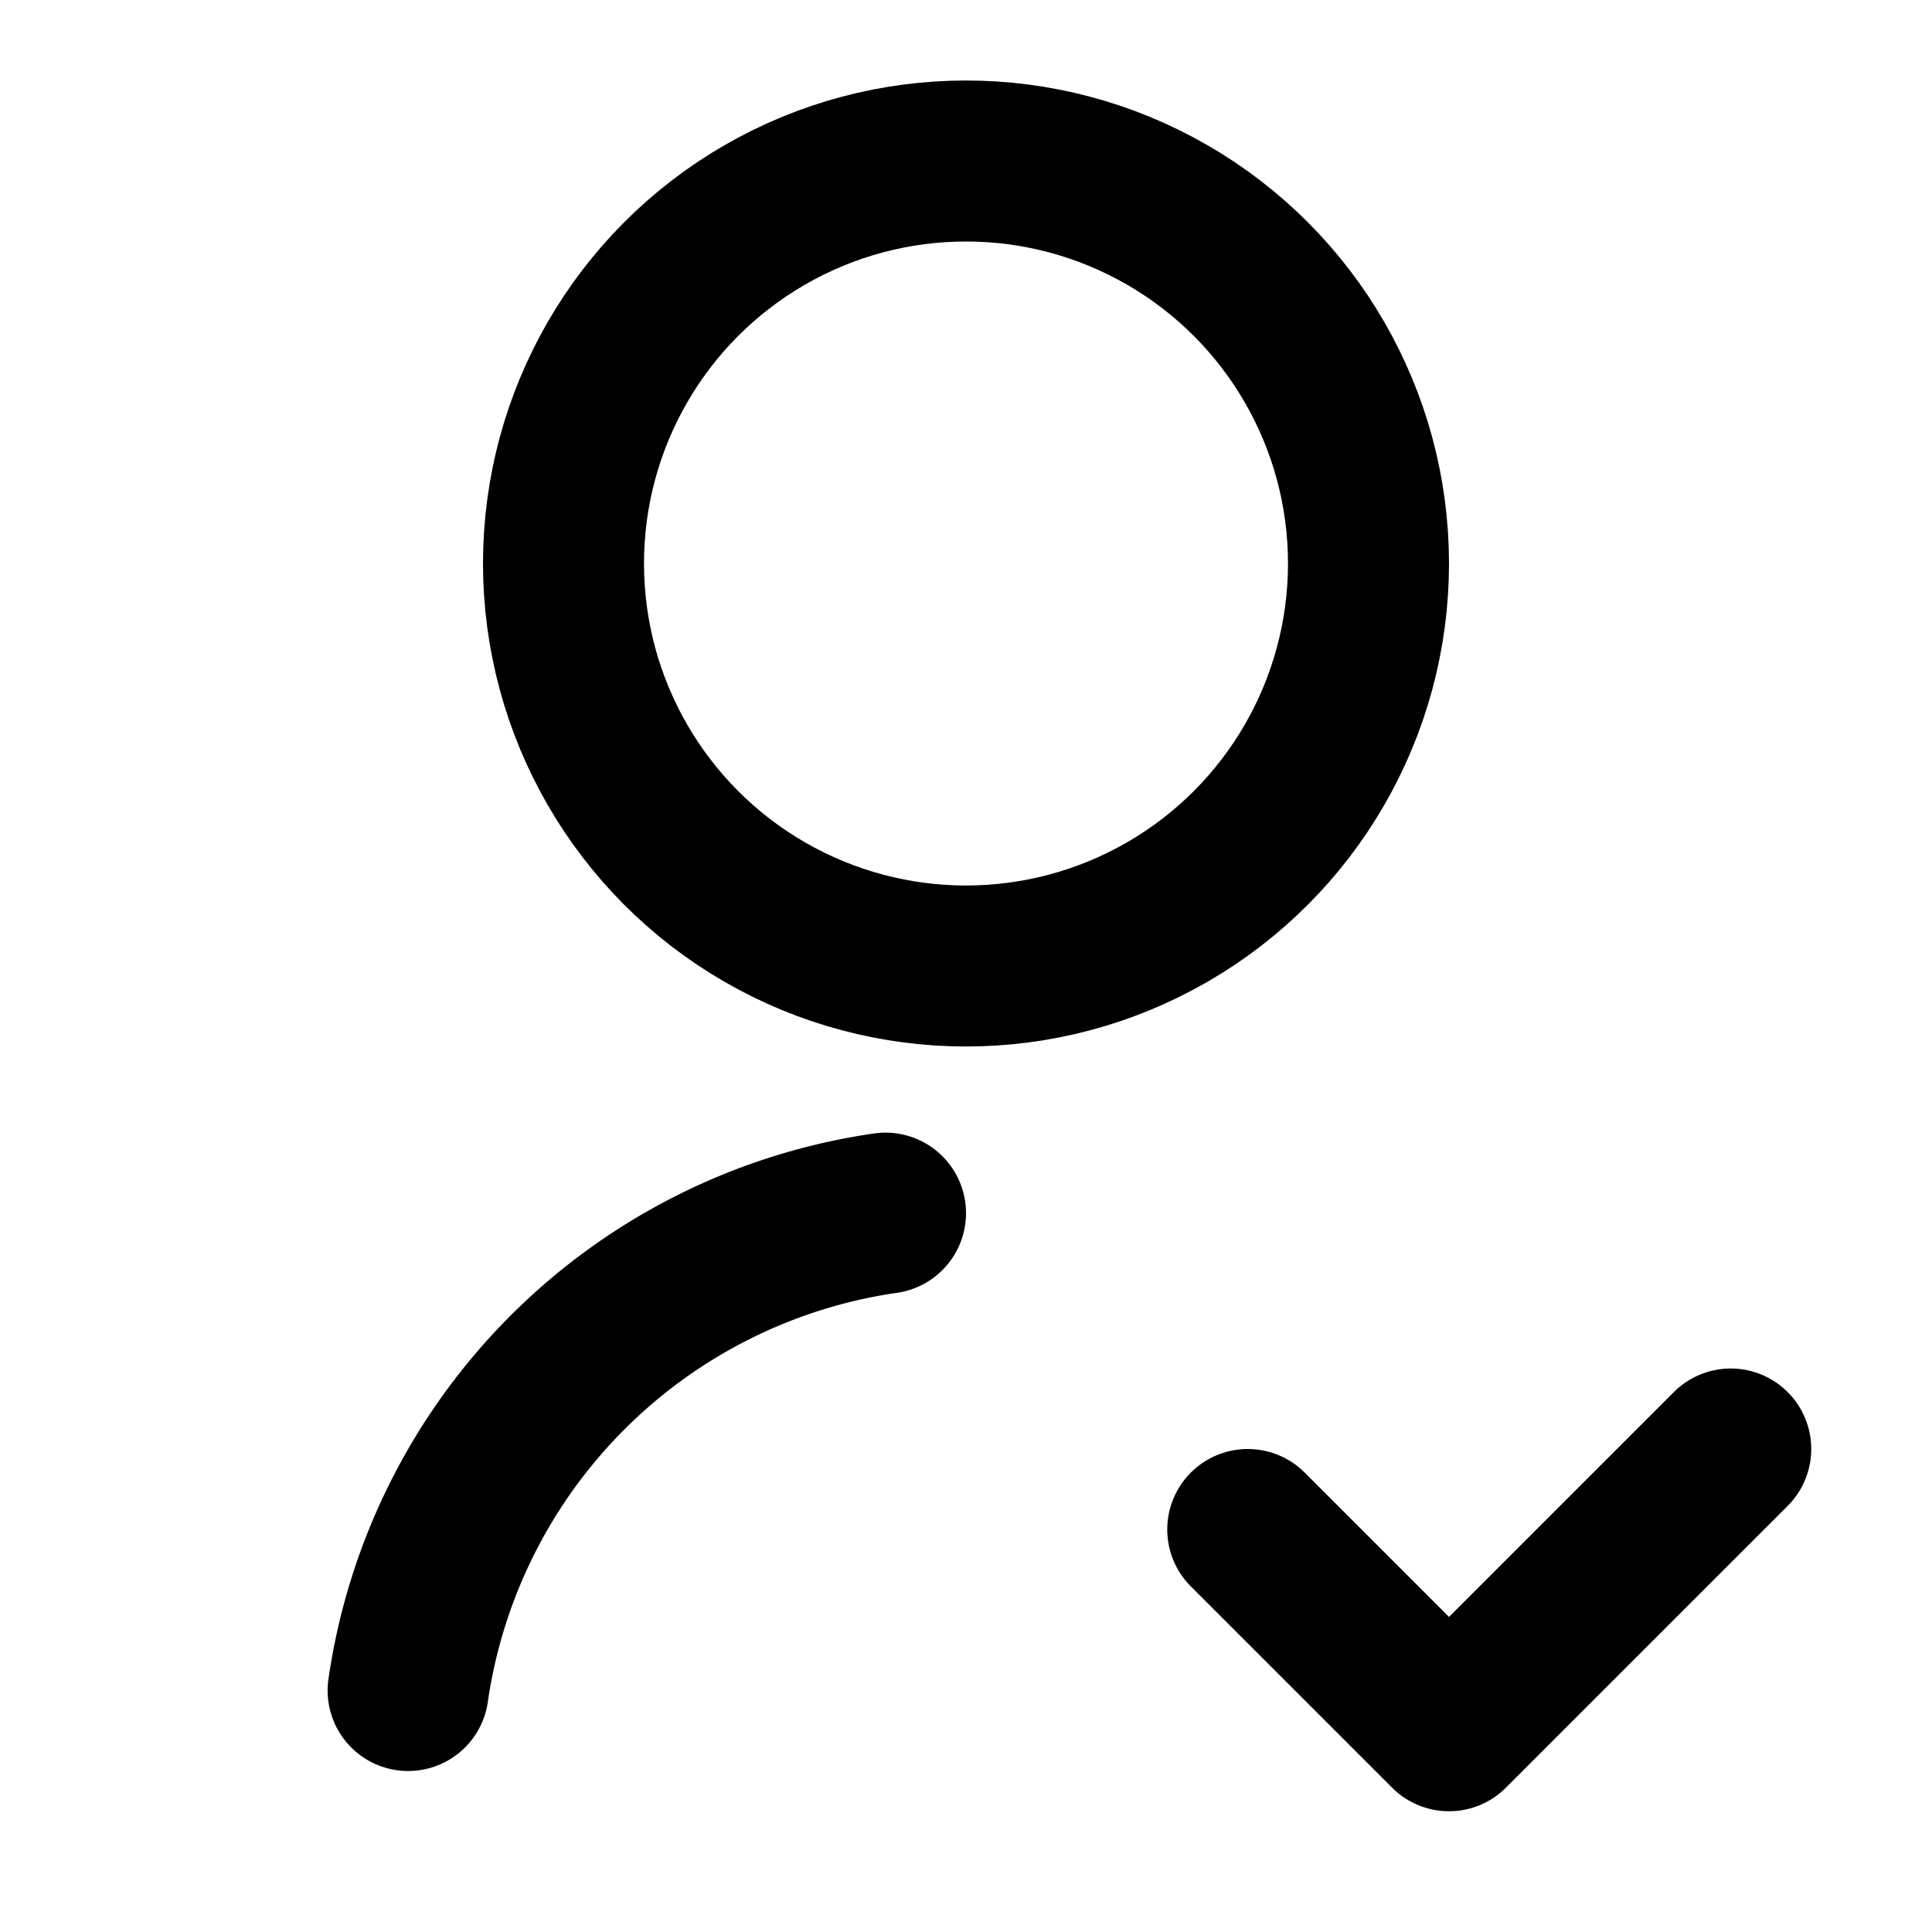 <svg
  width="24"
  height="24"
  viewBox="0 0 24 24"
  xmlns="http://www.w3.org/2000/svg"
  fill="none"
  stroke="currentColor"
  stroke-width="2"
  stroke-linecap="round"
  stroke-linejoin="round"
>
  <circle cx="12" cy="7" r="5" />
  <path d="M15.5 19l2.5 2.5 3.5-3.5" />
  <path d="M11 15.07A7.005 7.005 0 0 0 5.07 21" />
</svg>

